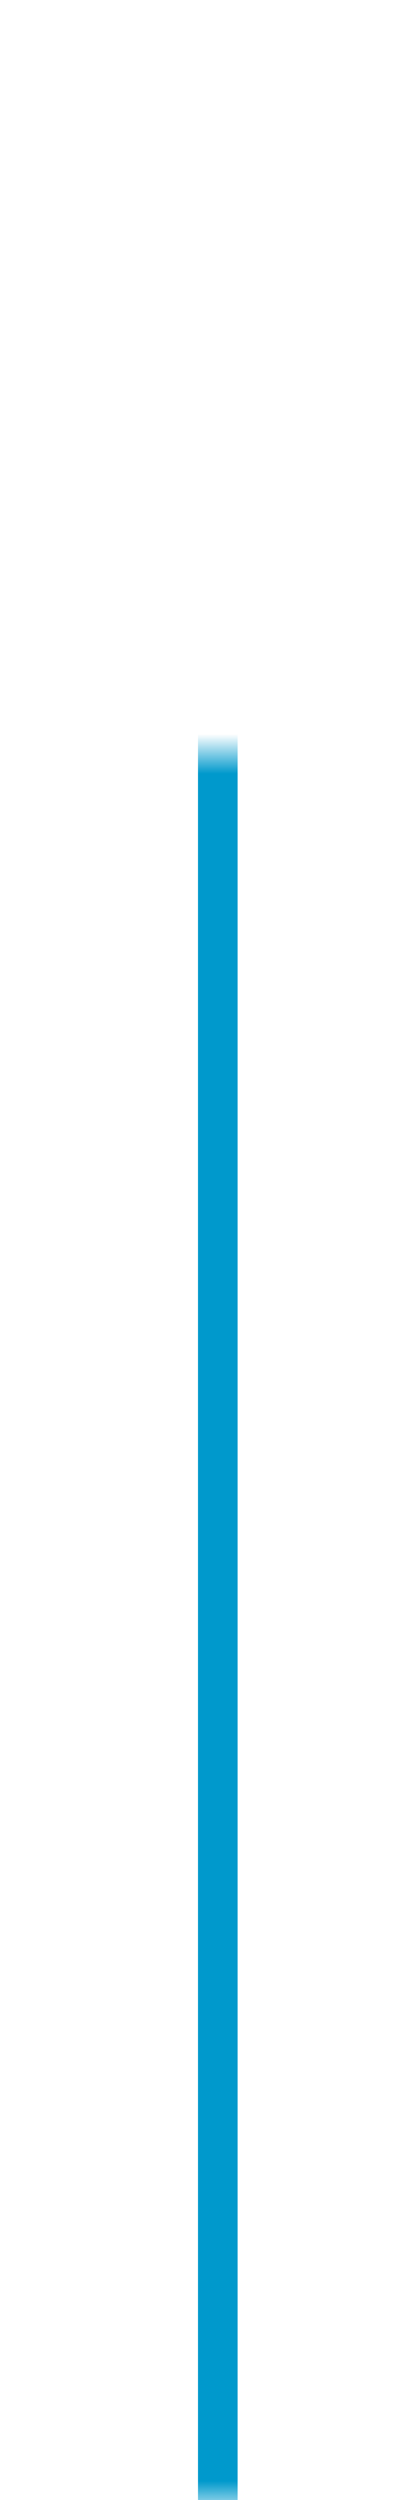 ﻿<?xml version="1.0" encoding="utf-8"?>
<svg version="1.1" xmlns:xlink="http://www.w3.org/1999/xlink" width="10px" height="63px" preserveAspectRatio="xMidYMin meet" viewBox="240 196  8 63" xmlns="http://www.w3.org/2000/svg">
  <defs>
    <mask fill="white" id="clip1">
      <path d="M 228 187  L 288 187  L 288 215  L 228 215  Z M 228 187  L 340 187  L 340 259  L 228 259  Z " fill-rule="evenodd" />
    </mask>
  </defs>
  <path d="M 244.5 259  L 244.5 206  A 5 5 0 0 1 249.5 201.5 L 330 201.5  " stroke-width="1" stroke="#0099cc" fill="none" mask="url(#clip1)" />
  <path d="M 324.946 196.854  L 329.593 201.5  L 324.946 206.146  L 325.654 206.854  L 330.654 201.854  L 331.007 201.5  L 330.654 201.146  L 325.654 196.146  L 324.946 196.854  Z " fill-rule="nonzero" fill="#0099cc" stroke="none" mask="url(#clip1)" />
</svg>